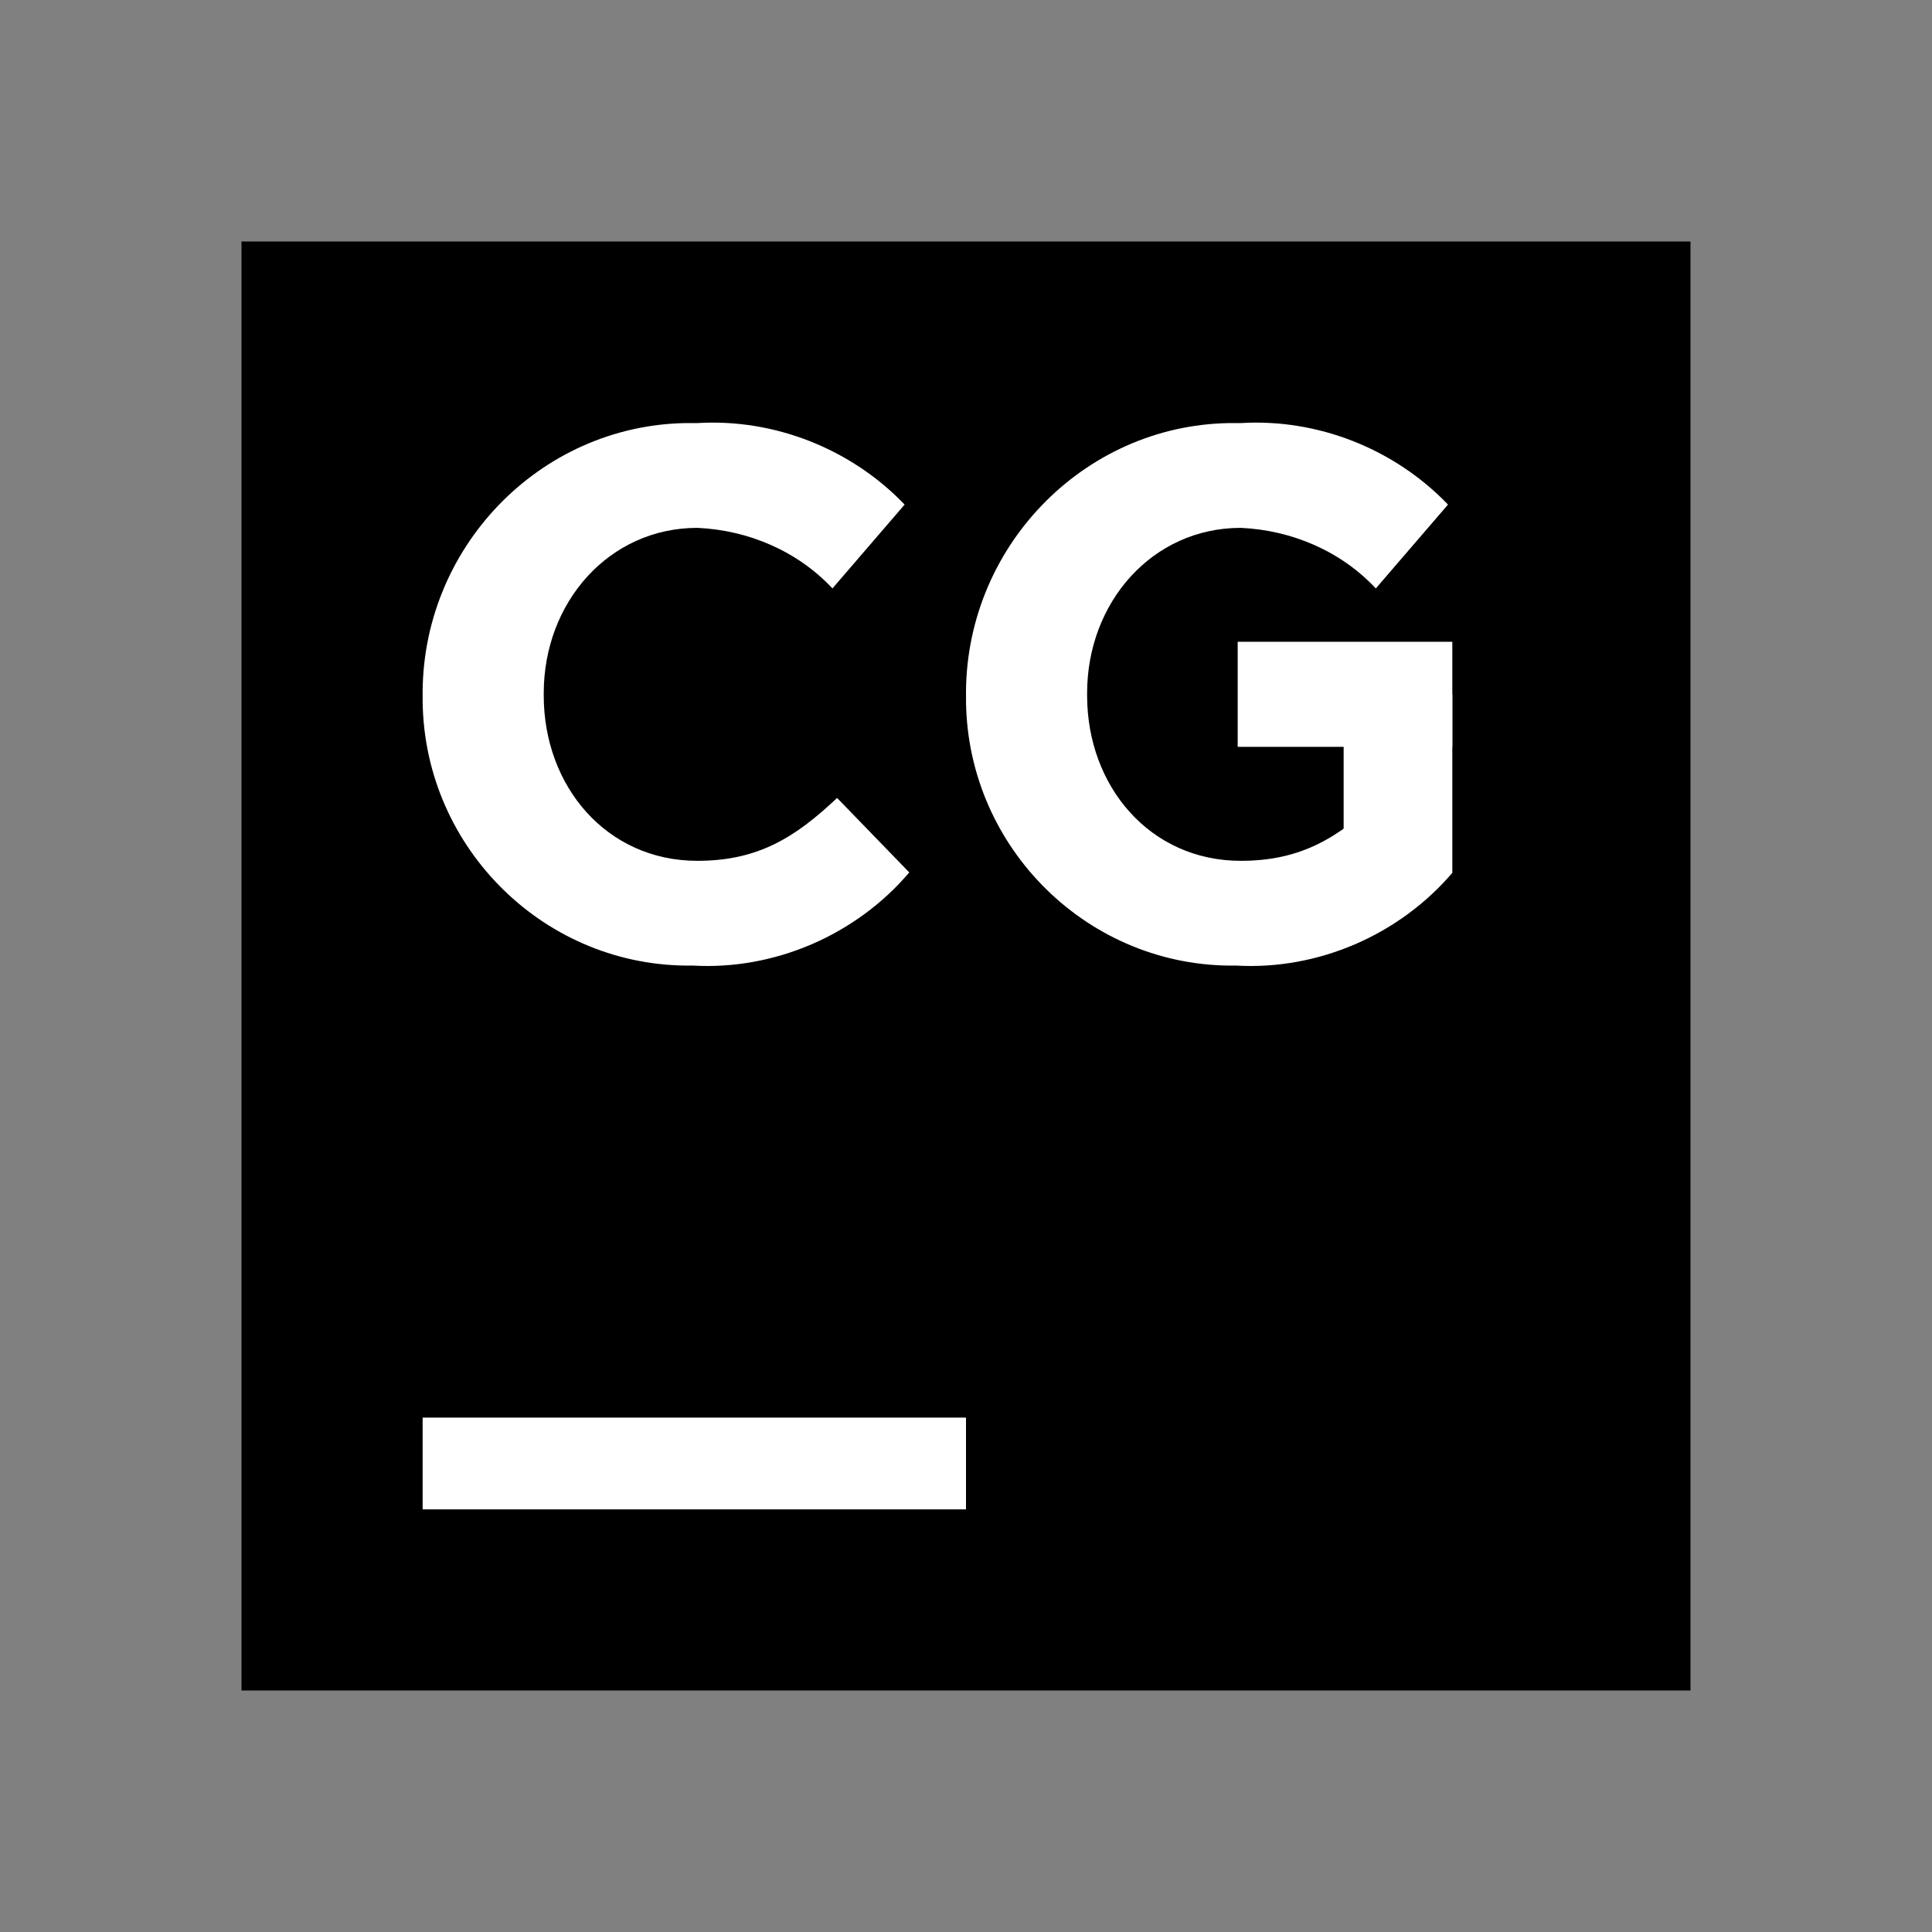 <svg width="64" height="64" viewBox="0 0 64 64" fill="none" xmlns="http://www.w3.org/2000/svg">
    <rect x="0" y="0" width="64" height="64" fill="#808080" stroke="none"/>
    <path d="M8 8H56V56H8V8Z" fill="black"/>
    <path d="M14 46.96H32V50H14V46.96Z" fill="white"/>
    <path d="M14.001 23.117C13.924 18.18 17.858 14.093 22.717 14.015C22.871 14.015 22.948 14.015 23.102 14.015C25.647 13.861 28.193 14.864 29.967 16.715L27.576 19.492C26.419 18.258 24.799 17.563 23.102 17.486C20.171 17.486 18.012 19.954 18.012 22.962V23.04C18.012 26.047 20.094 28.516 23.102 28.516C25.108 28.516 26.342 27.744 27.73 26.433L30.121 28.901C28.347 30.984 25.647 32.141 22.948 31.986C18.089 32.063 14.078 28.13 14.001 23.271C14.001 23.271 14.001 23.194 14.001 23.117Z" fill="white"/>
    <path d="M32.001 23.117C31.924 18.18 35.858 14.093 40.717 14.015C40.871 14.015 40.948 14.015 41.102 14.015C43.647 13.861 46.193 14.864 47.967 16.715L45.576 19.492C44.419 18.258 42.799 17.563 41.102 17.486C38.171 17.486 36.012 19.954 36.012 22.962V23.04C36.012 26.047 38.094 28.516 41.102 28.516C43.108 28.516 44.342 27.744 45.73 26.433L48.121 28.901C46.347 30.984 43.647 32.141 40.948 31.986C36.089 32.063 32.078 28.13 32.001 23.271C32.001 23.271 32.001 23.194 32.001 23.117Z" fill="white"/>
    <rect x="41" y="21.26" width="7.11" height="3.48" fill="white"/>
    <rect x="44.51" y="23" width="3.6" height="5.88" fill="white"/>
</svg>
